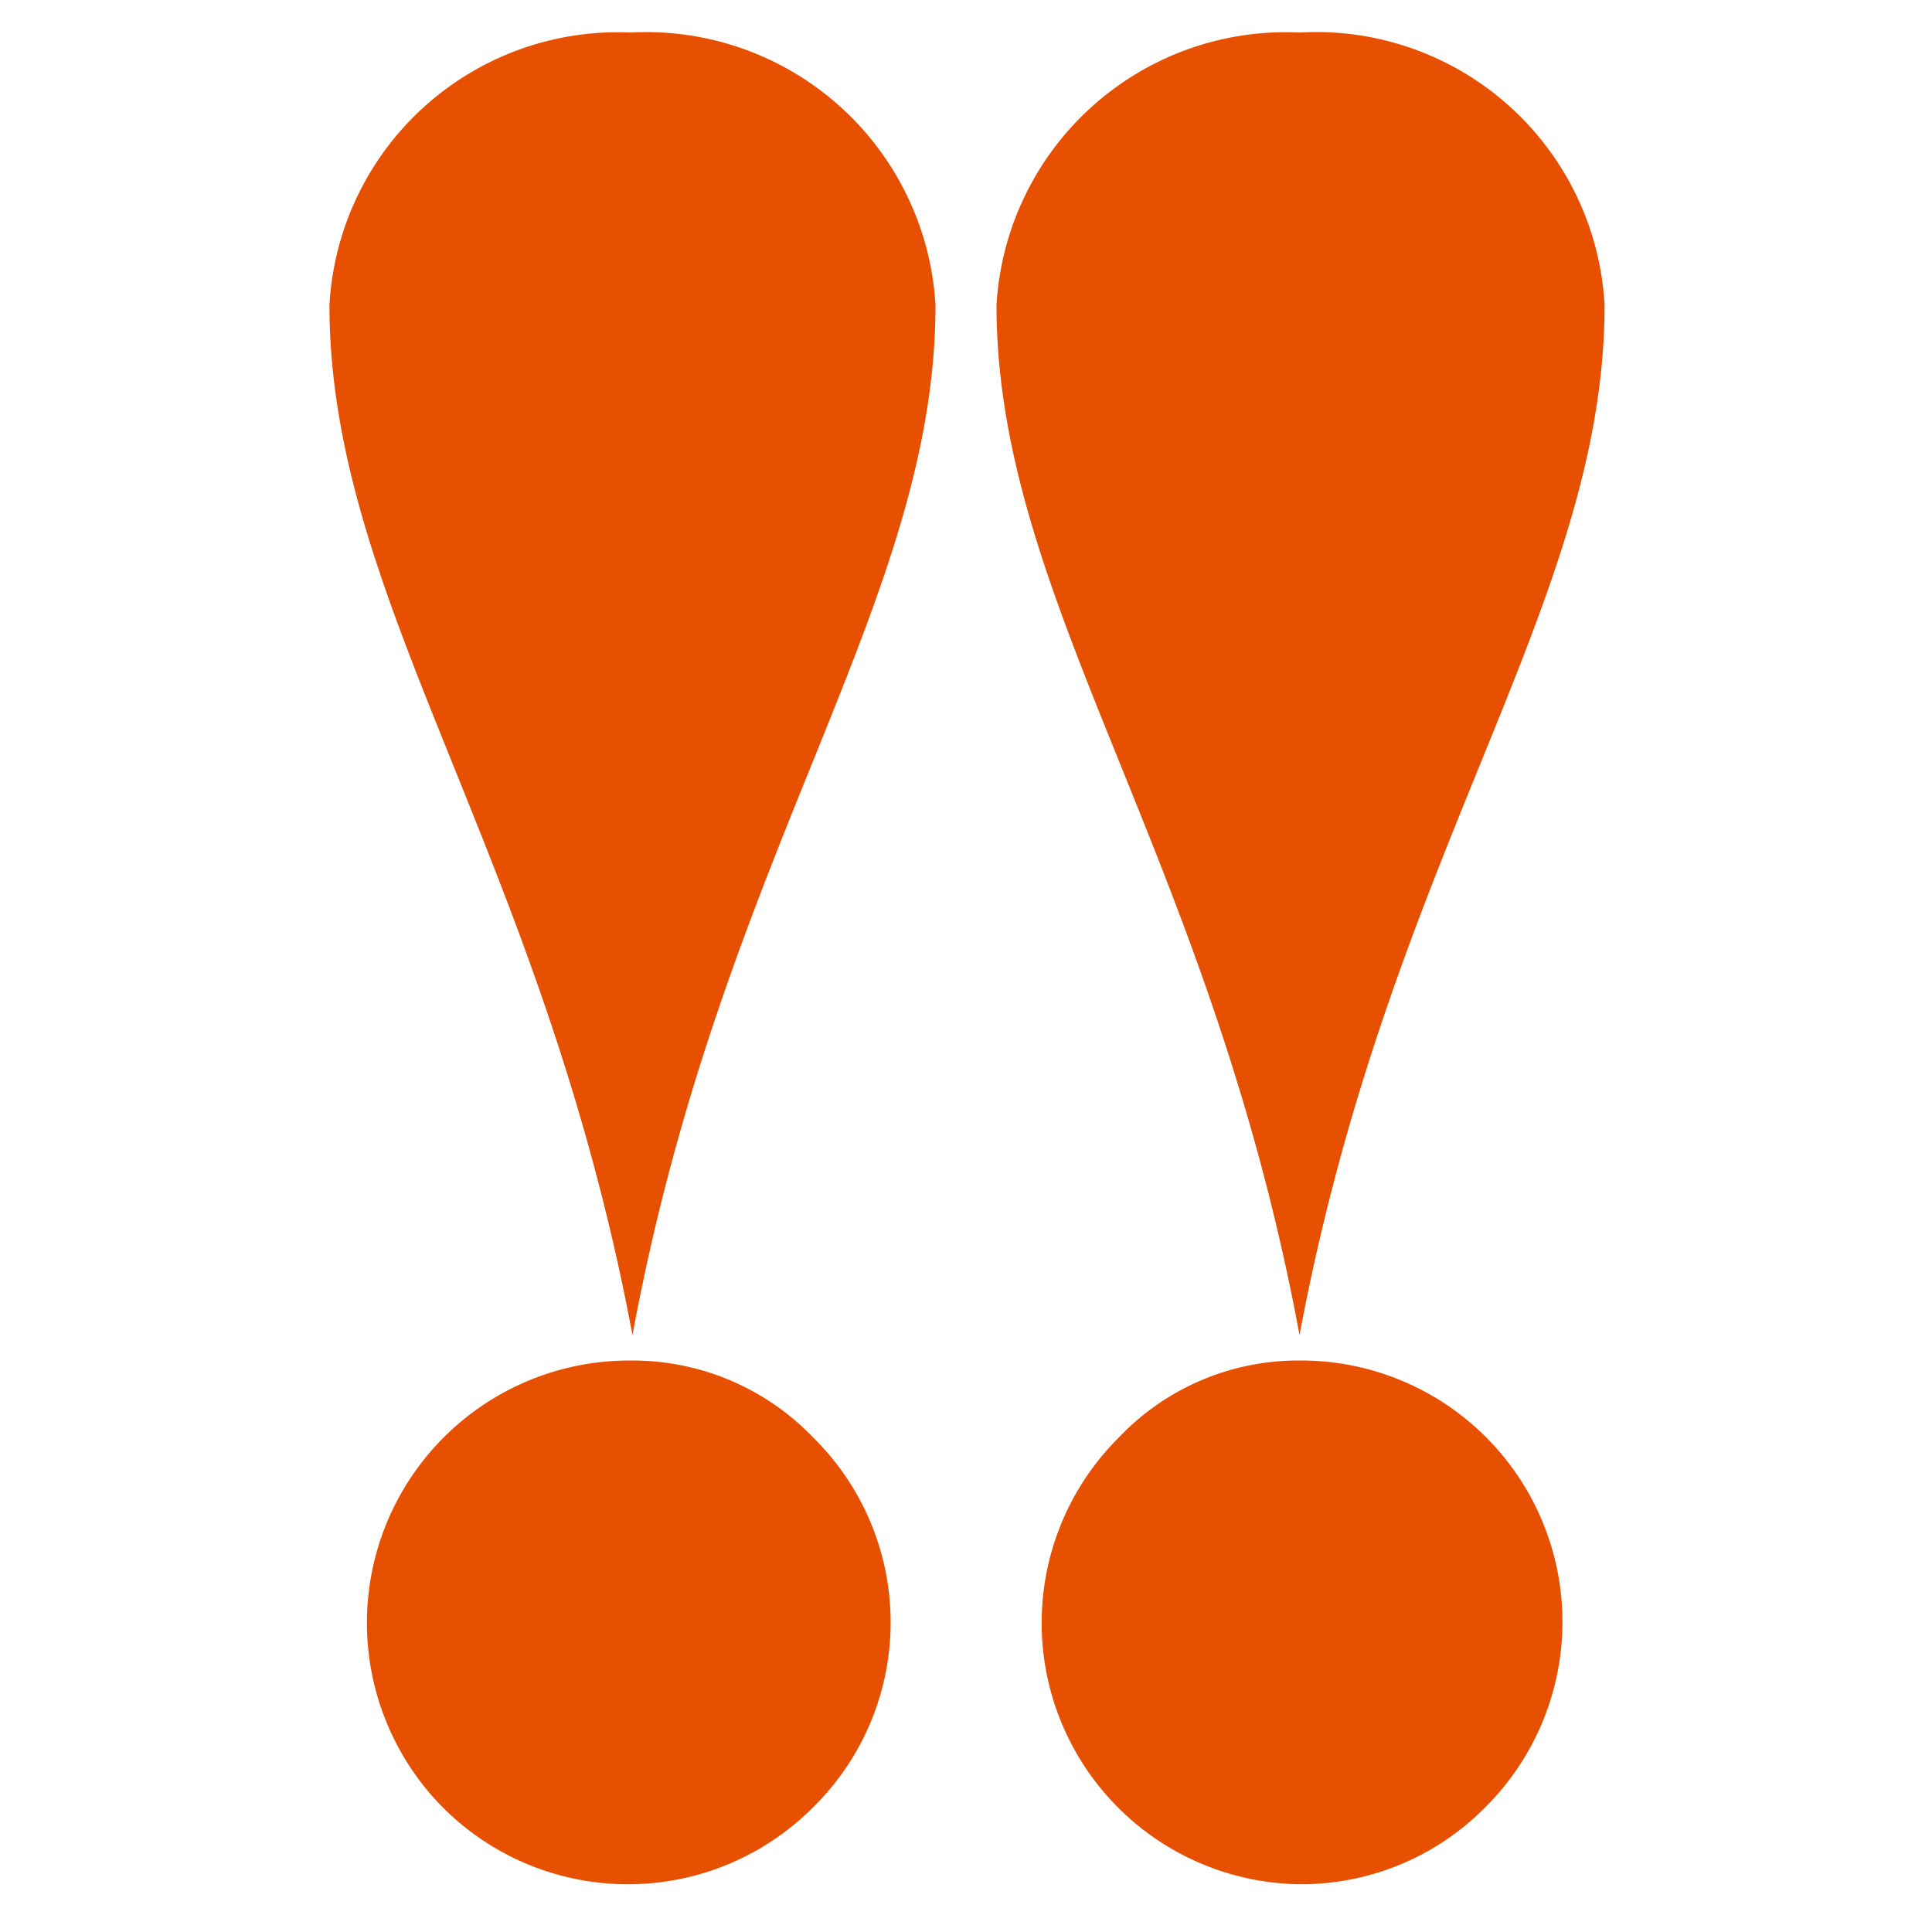<svg xmlns="http://www.w3.org/2000/svg" viewBox="0 0 19 19"><style>*{fill:rgb(230,80,0);}</style><path d="M6.22 13.13C7.1 8.37 9.2 5.92 9.2 3a2.85 2.85 0 0 0-3-2.68A2.84 2.84 0 0 0 3.24 3c0 2.92 2.09 5.37 2.98 10.13zM6.21 13.38a2.46 2.46 0 0 1 1.79.76 2.55 2.55 0 0 1 0 3.63 2.57 2.57 0 0 1-3.65 0 2.58 2.58 0 0 1 1.82-4.39zM12.78 13.13c.89-4.76 3-7.21 3-10.13a2.84 2.84 0 0 0-3-2.68A2.85 2.85 0 0 0 9.8 3c0 2.92 2.1 5.37 2.98 10.13zM12.77 13.38a2.57 2.57 0 0 1 1.84 4.39 2.54 2.54 0 0 1-1.84.76A2.57 2.57 0 0 1 11 14.14a2.43 2.43 0 0 1 1.77-.76z"/></svg>